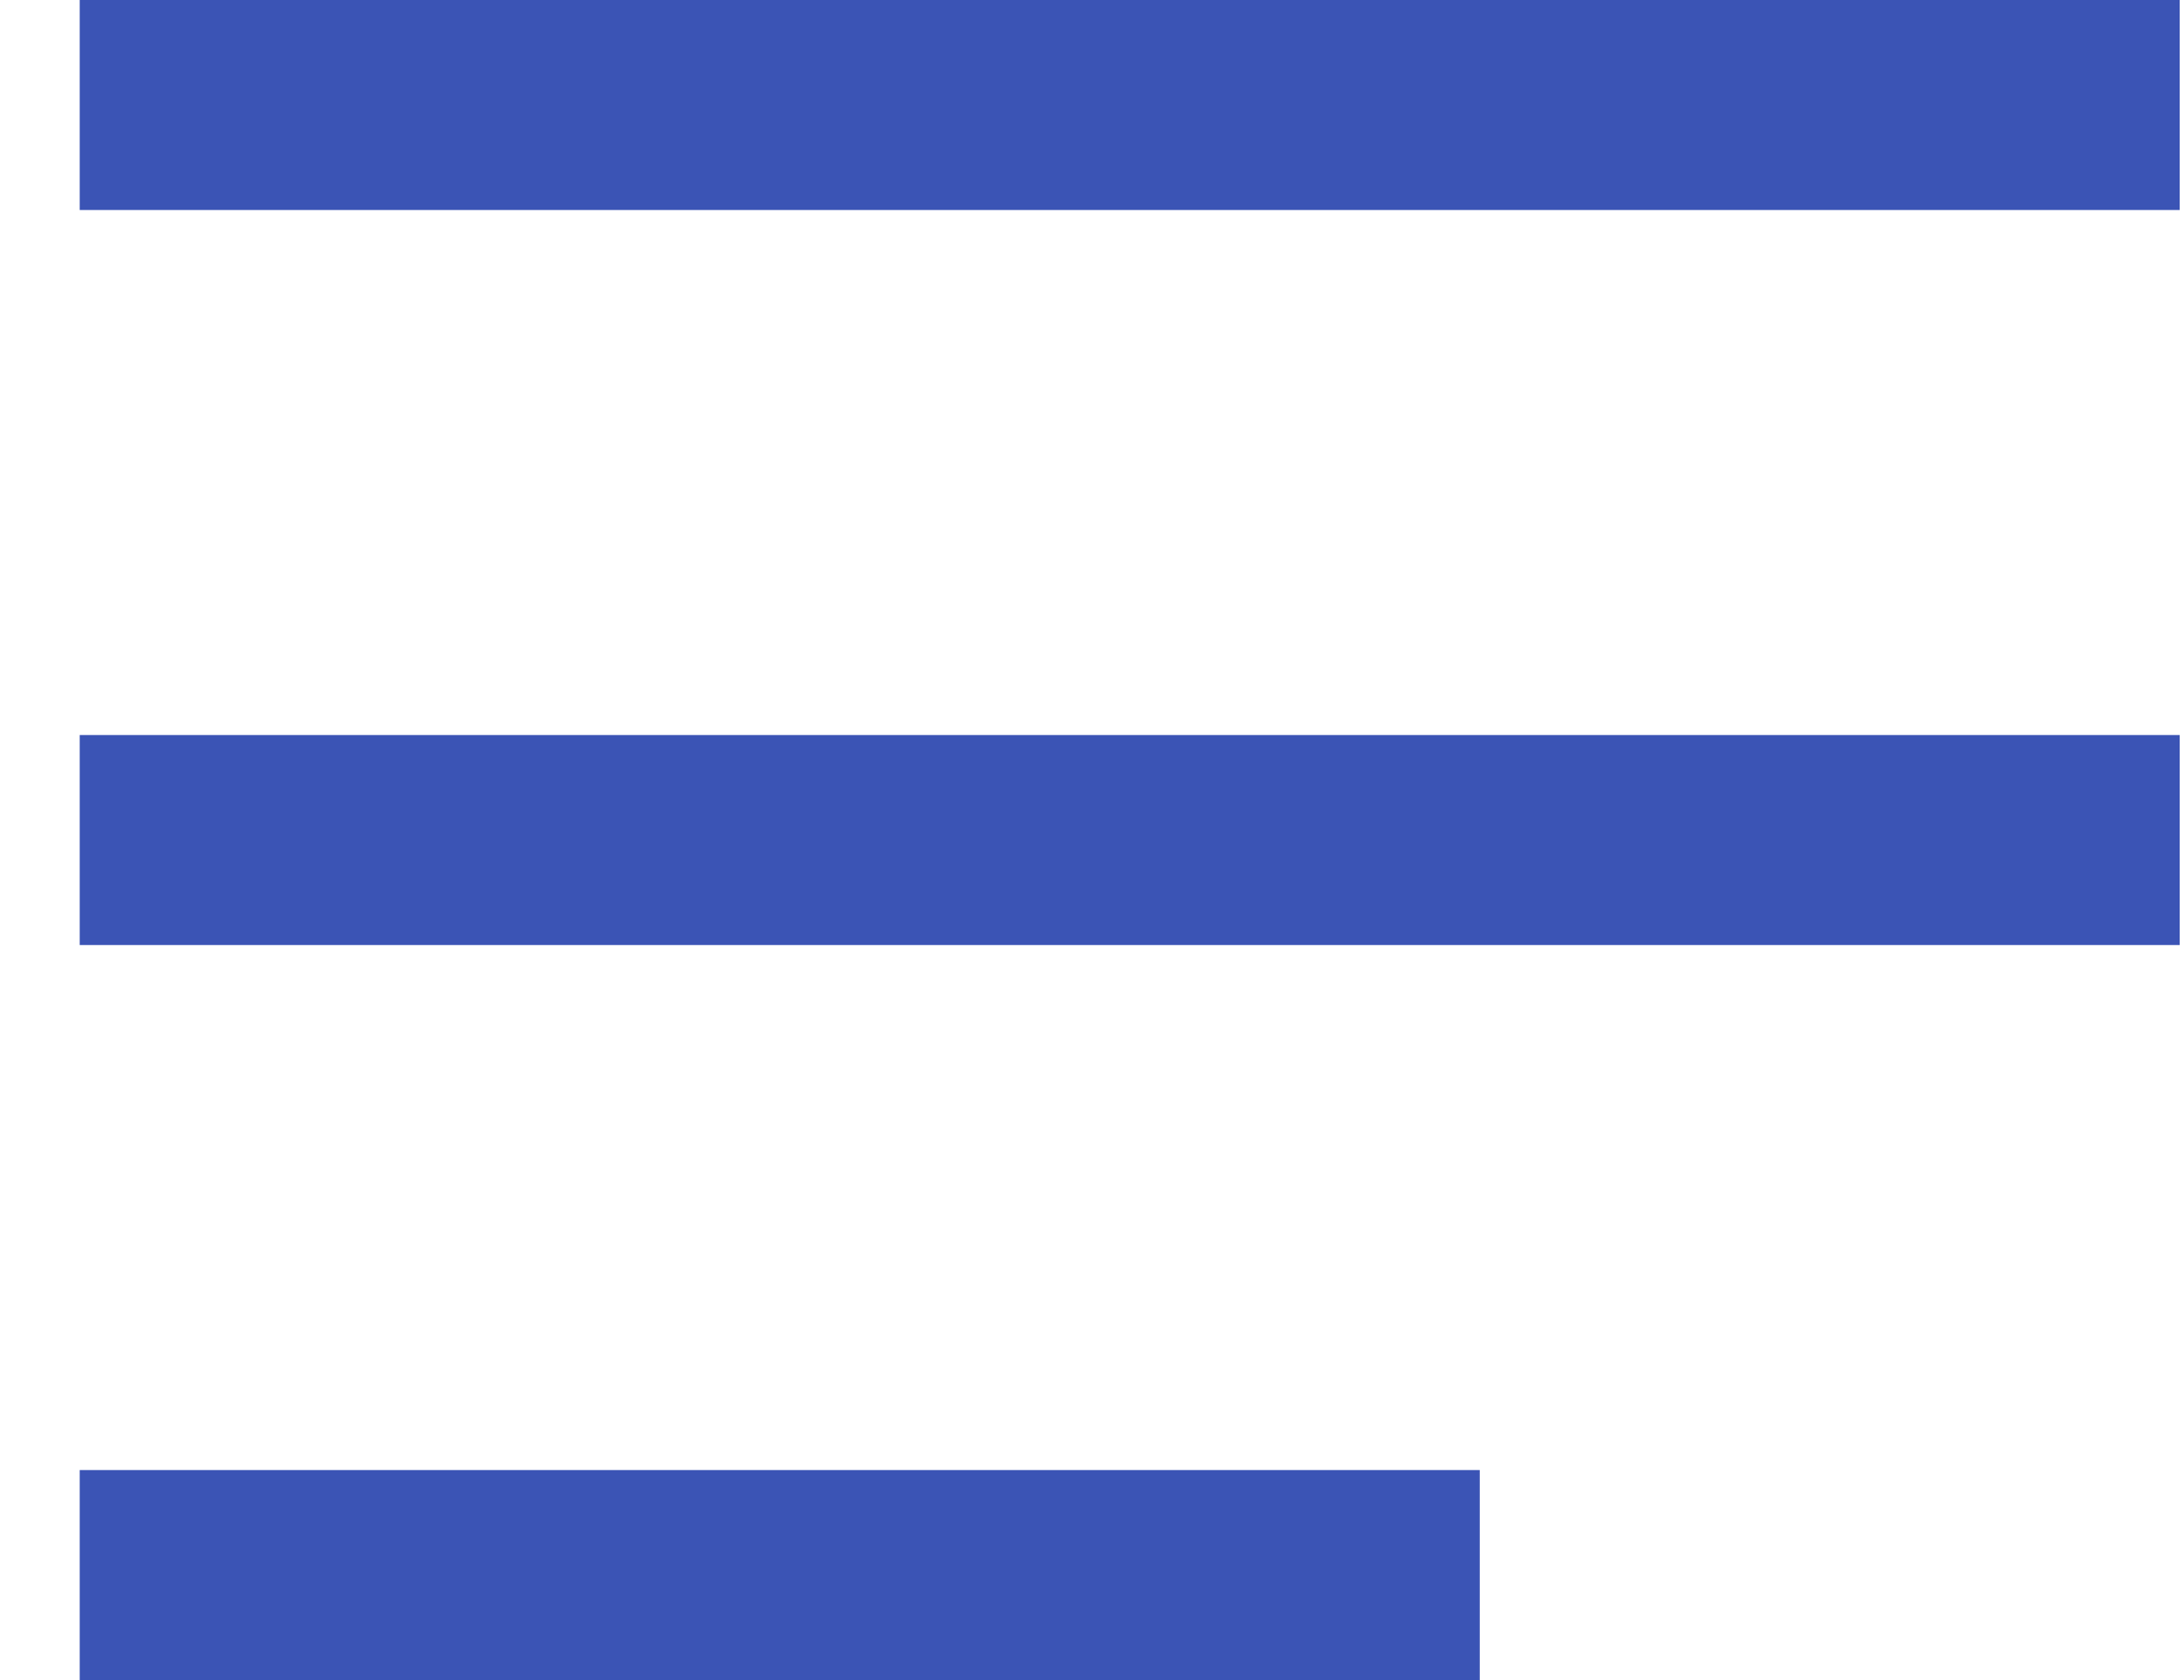 <svg width="26" height="20" viewBox="0 0 26 20" fill="none" xmlns="http://www.w3.org/2000/svg">
<path d="M0.949 20H17.616V17.5H0.949V20ZM0.949 0V2.5H25.949V0H0.949ZM0.949 11.25H25.949V8.75H0.949V11.25Z" fill="#3B54B5"/>
</svg>
